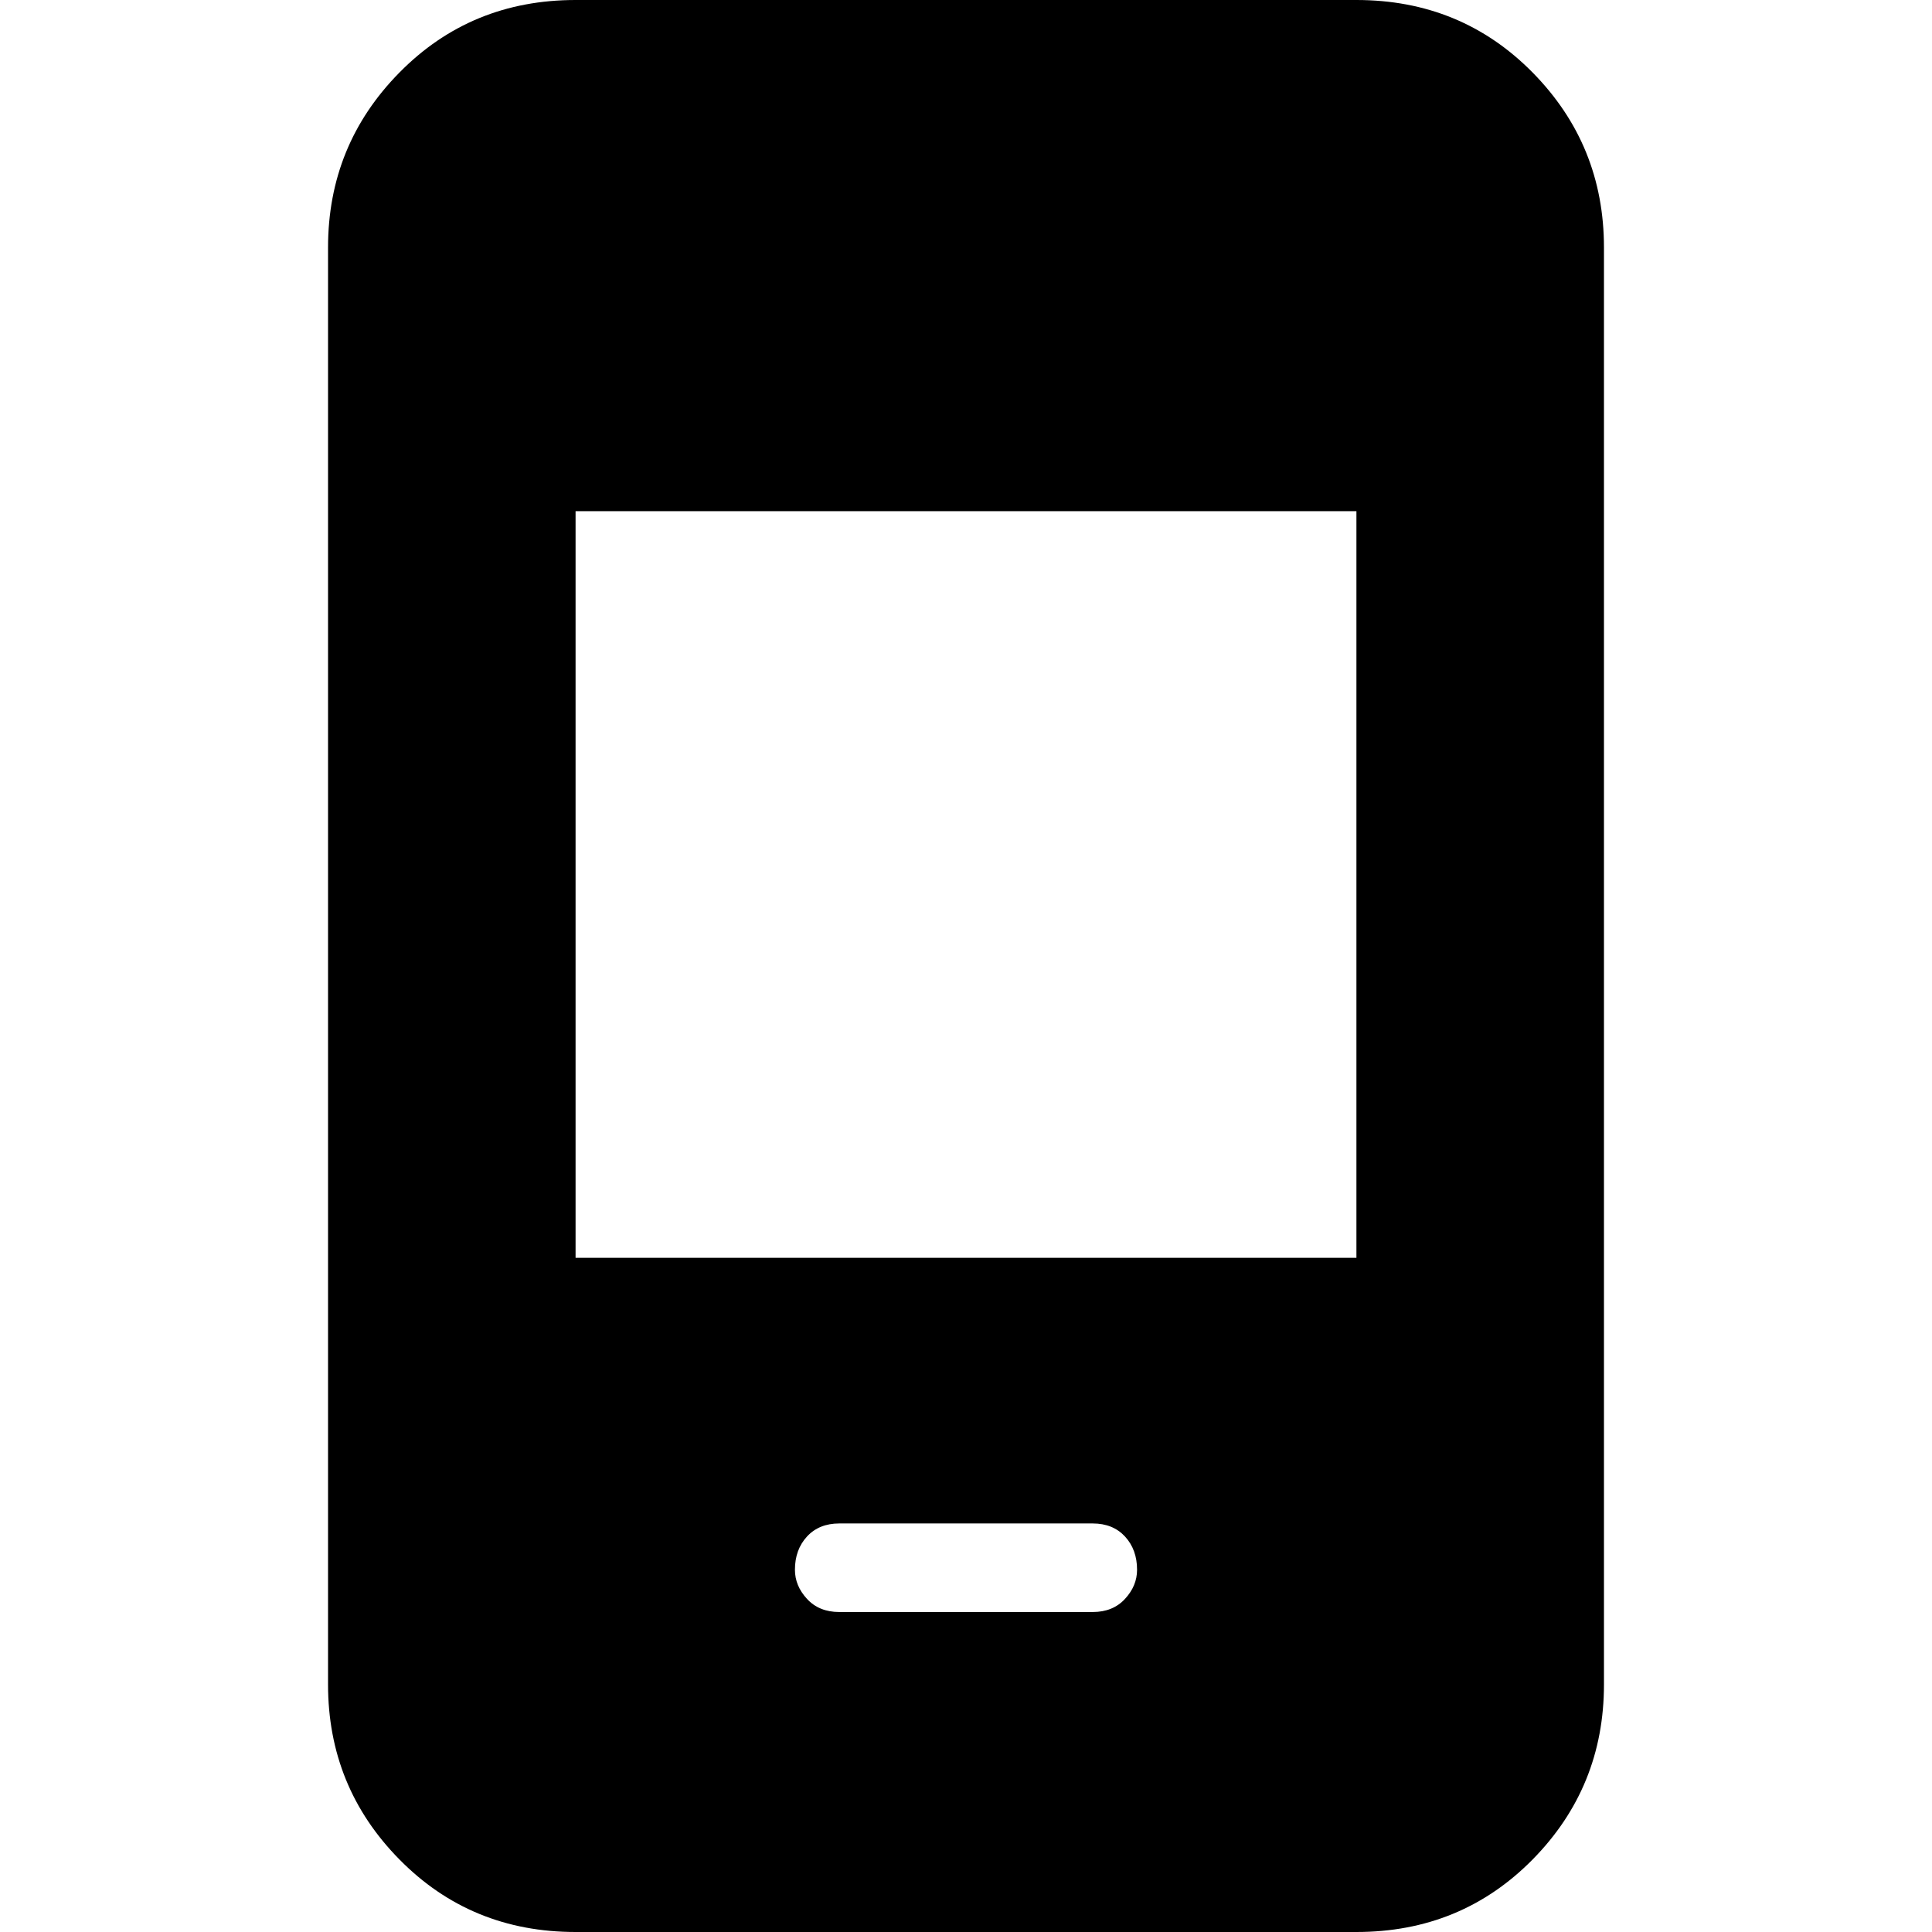 <svg xmlns="http://www.w3.org/2000/svg" height="24" width="24"><path d="M10.425 20.025h3.15q.25 0 .4-.163.15-.162.15-.362 0-.25-.15-.413-.15-.162-.4-.162h-3.15q-.25 0-.4.162-.15.163-.15.413 0 .2.15.362.15.163.4.163ZM7.15 24q-1.3 0-2.187-.9-.888-.9-.888-2.175V3.075q0-1.275.888-2.175Q5.85 0 7.15 0h9.7q1.3 0 2.188.9.887.9.887 2.175v17.85q0 1.275-.887 2.175-.888.9-2.188.9Zm0-8.375h9.7V6.35h-9.7Z"/></svg>